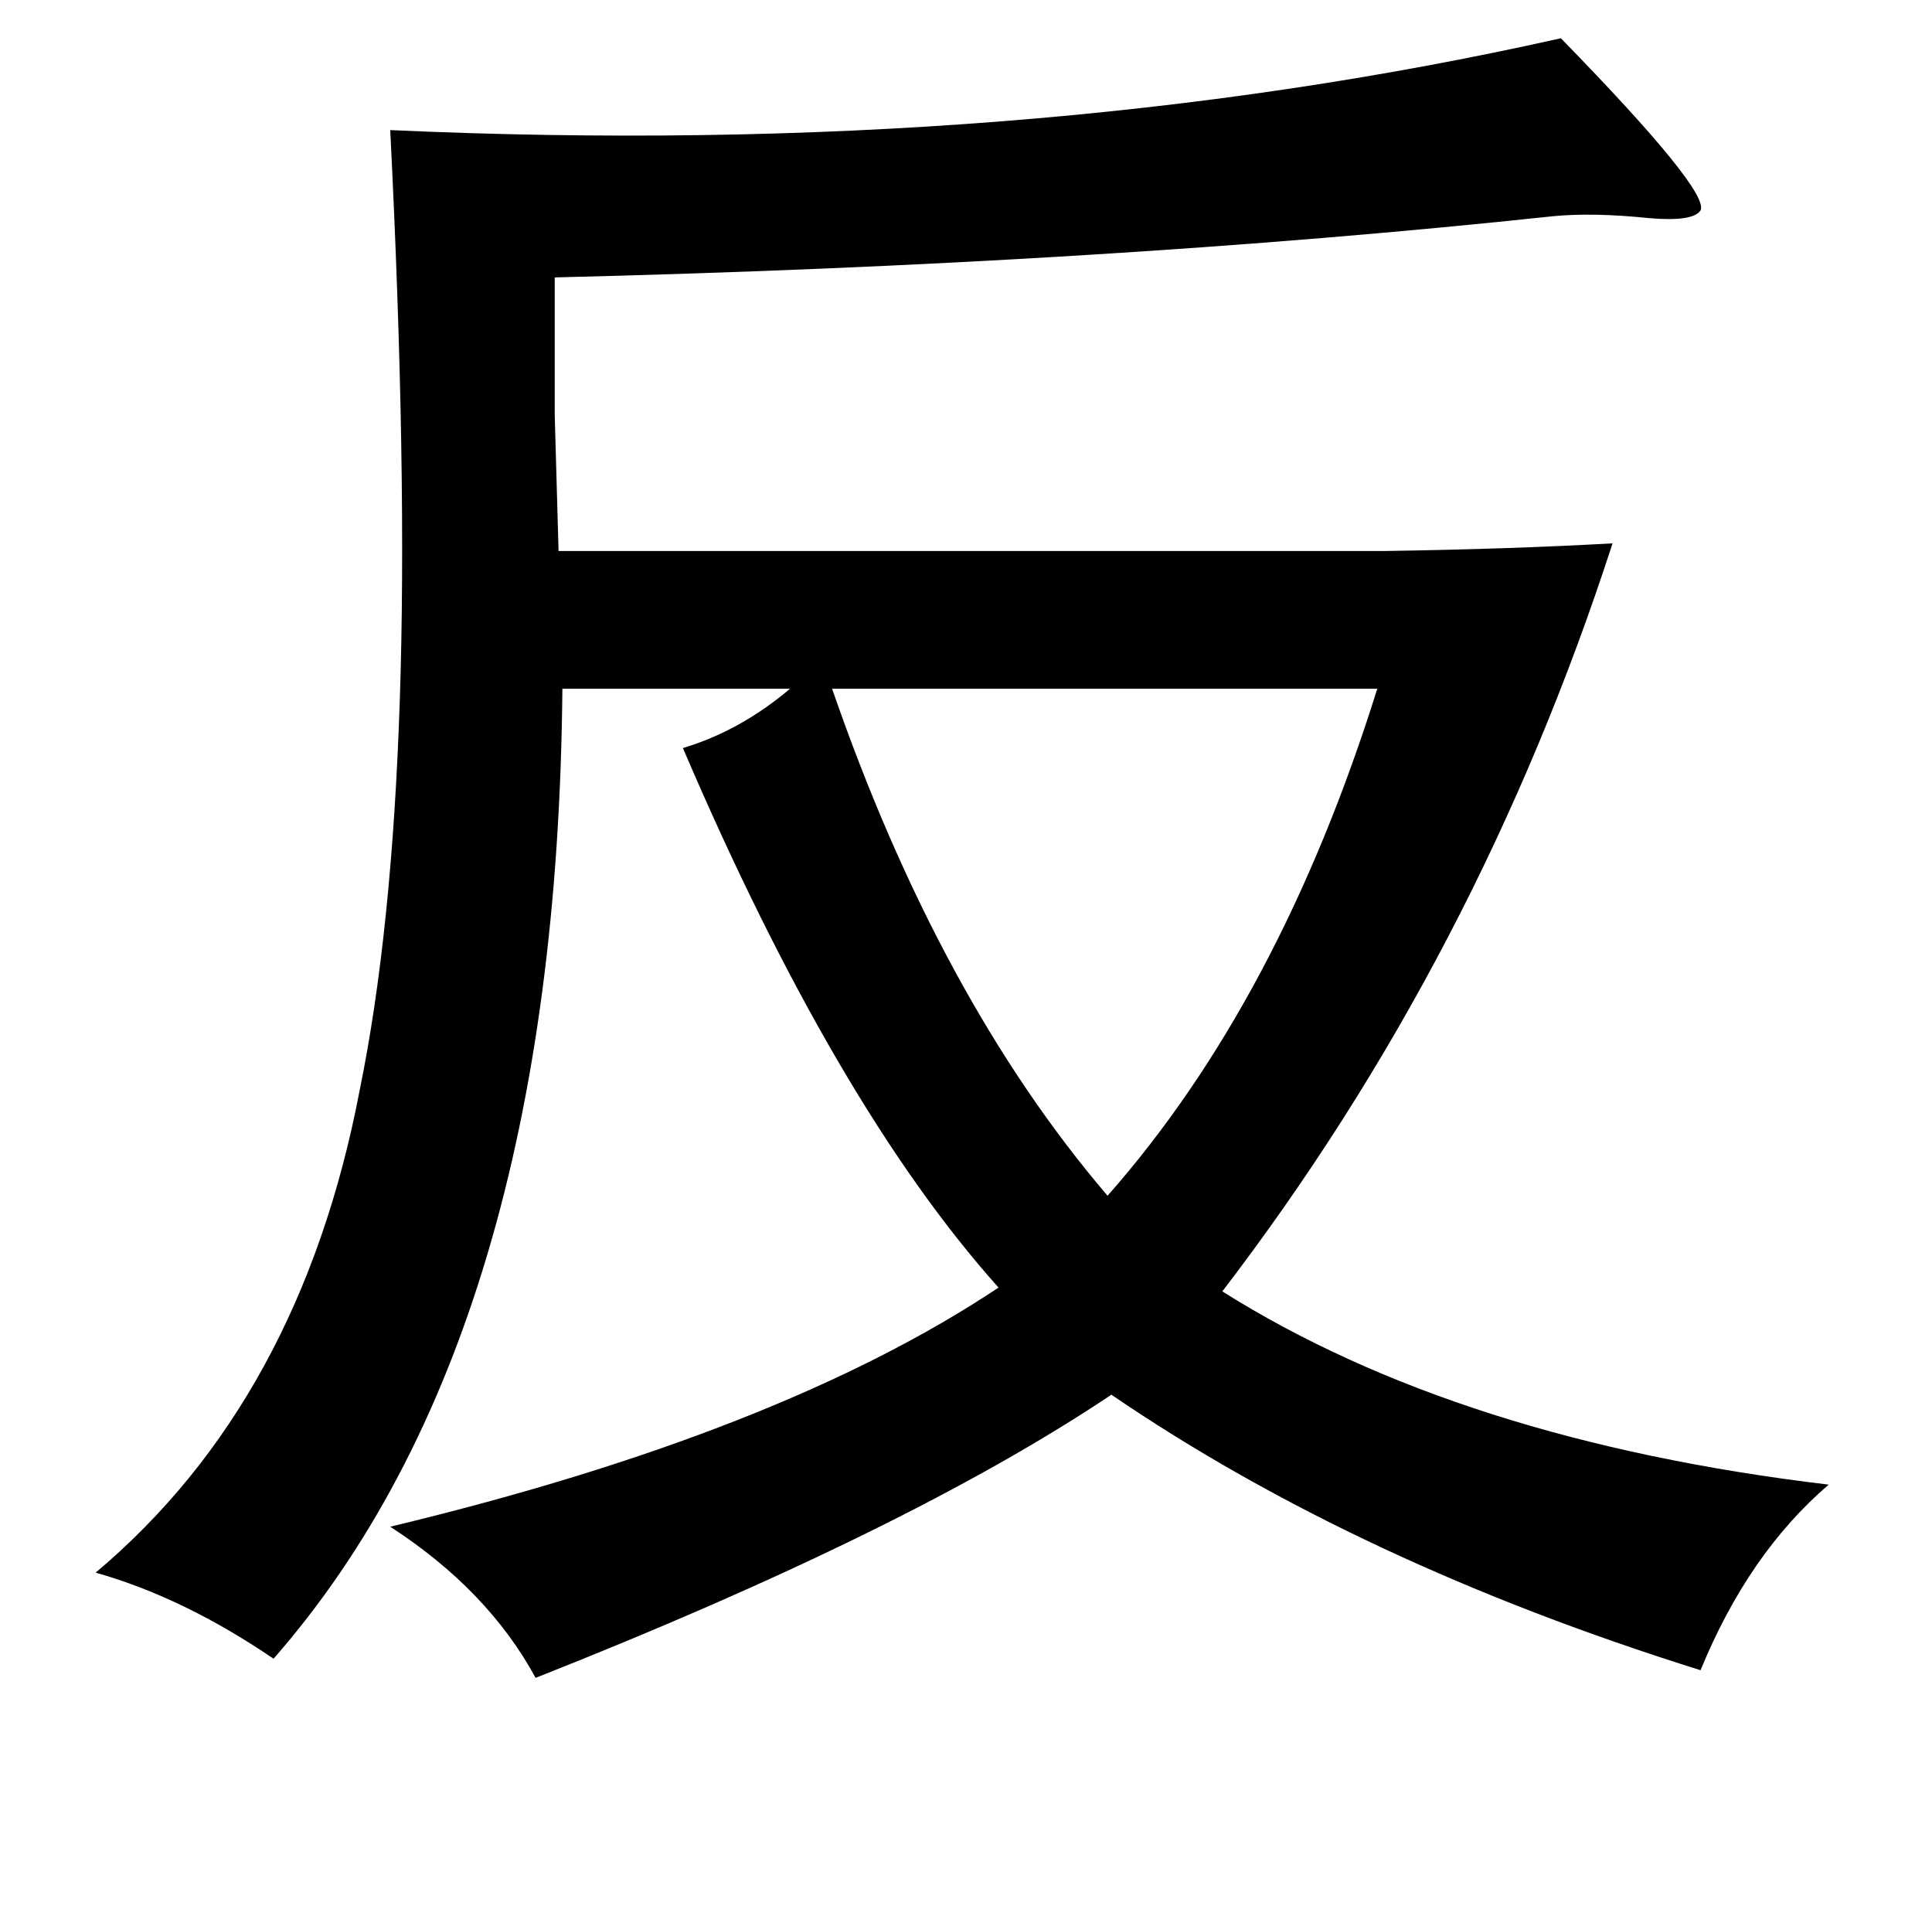 <?xml version="1.0" standalone="no"?>
<!DOCTYPE svg PUBLIC "-//W3C//DTD SVG 1.1//EN" "http://www.w3.org/Graphics/SVG/1.1/DTD/svg11.dtd" >
<svg xmlns="http://www.w3.org/2000/svg" xmlns:xlink="http://www.w3.org/1999/xlink" version="1.1" viewBox="-10 0 1010 1000">
   <path fill="currentColor"
d="M806 20q78 80 73 90q-4 6 -27 4q-29 -3 -50 -1q-234 25 -522 32v72q1 35 2 71h432q66 -1 119 -4q-70 216 -204 391q124 78 317 101q-42 36 -67 97q-179 -56 -308 -144q-106 71 -301 148q-25 -46 -76 -79q204 -49 318 -125q-85 -95 -165 -282q30 -9 56 -31h-119
q-3 338 -151 507q-47 -32 -93 -45q107 -90 138 -252q17 -83 21 -204q4 -119 -5 -298q331 15 612 -48zM425 360q56 162 144 265q90 -102 141 -265h-285z" />
</svg>
